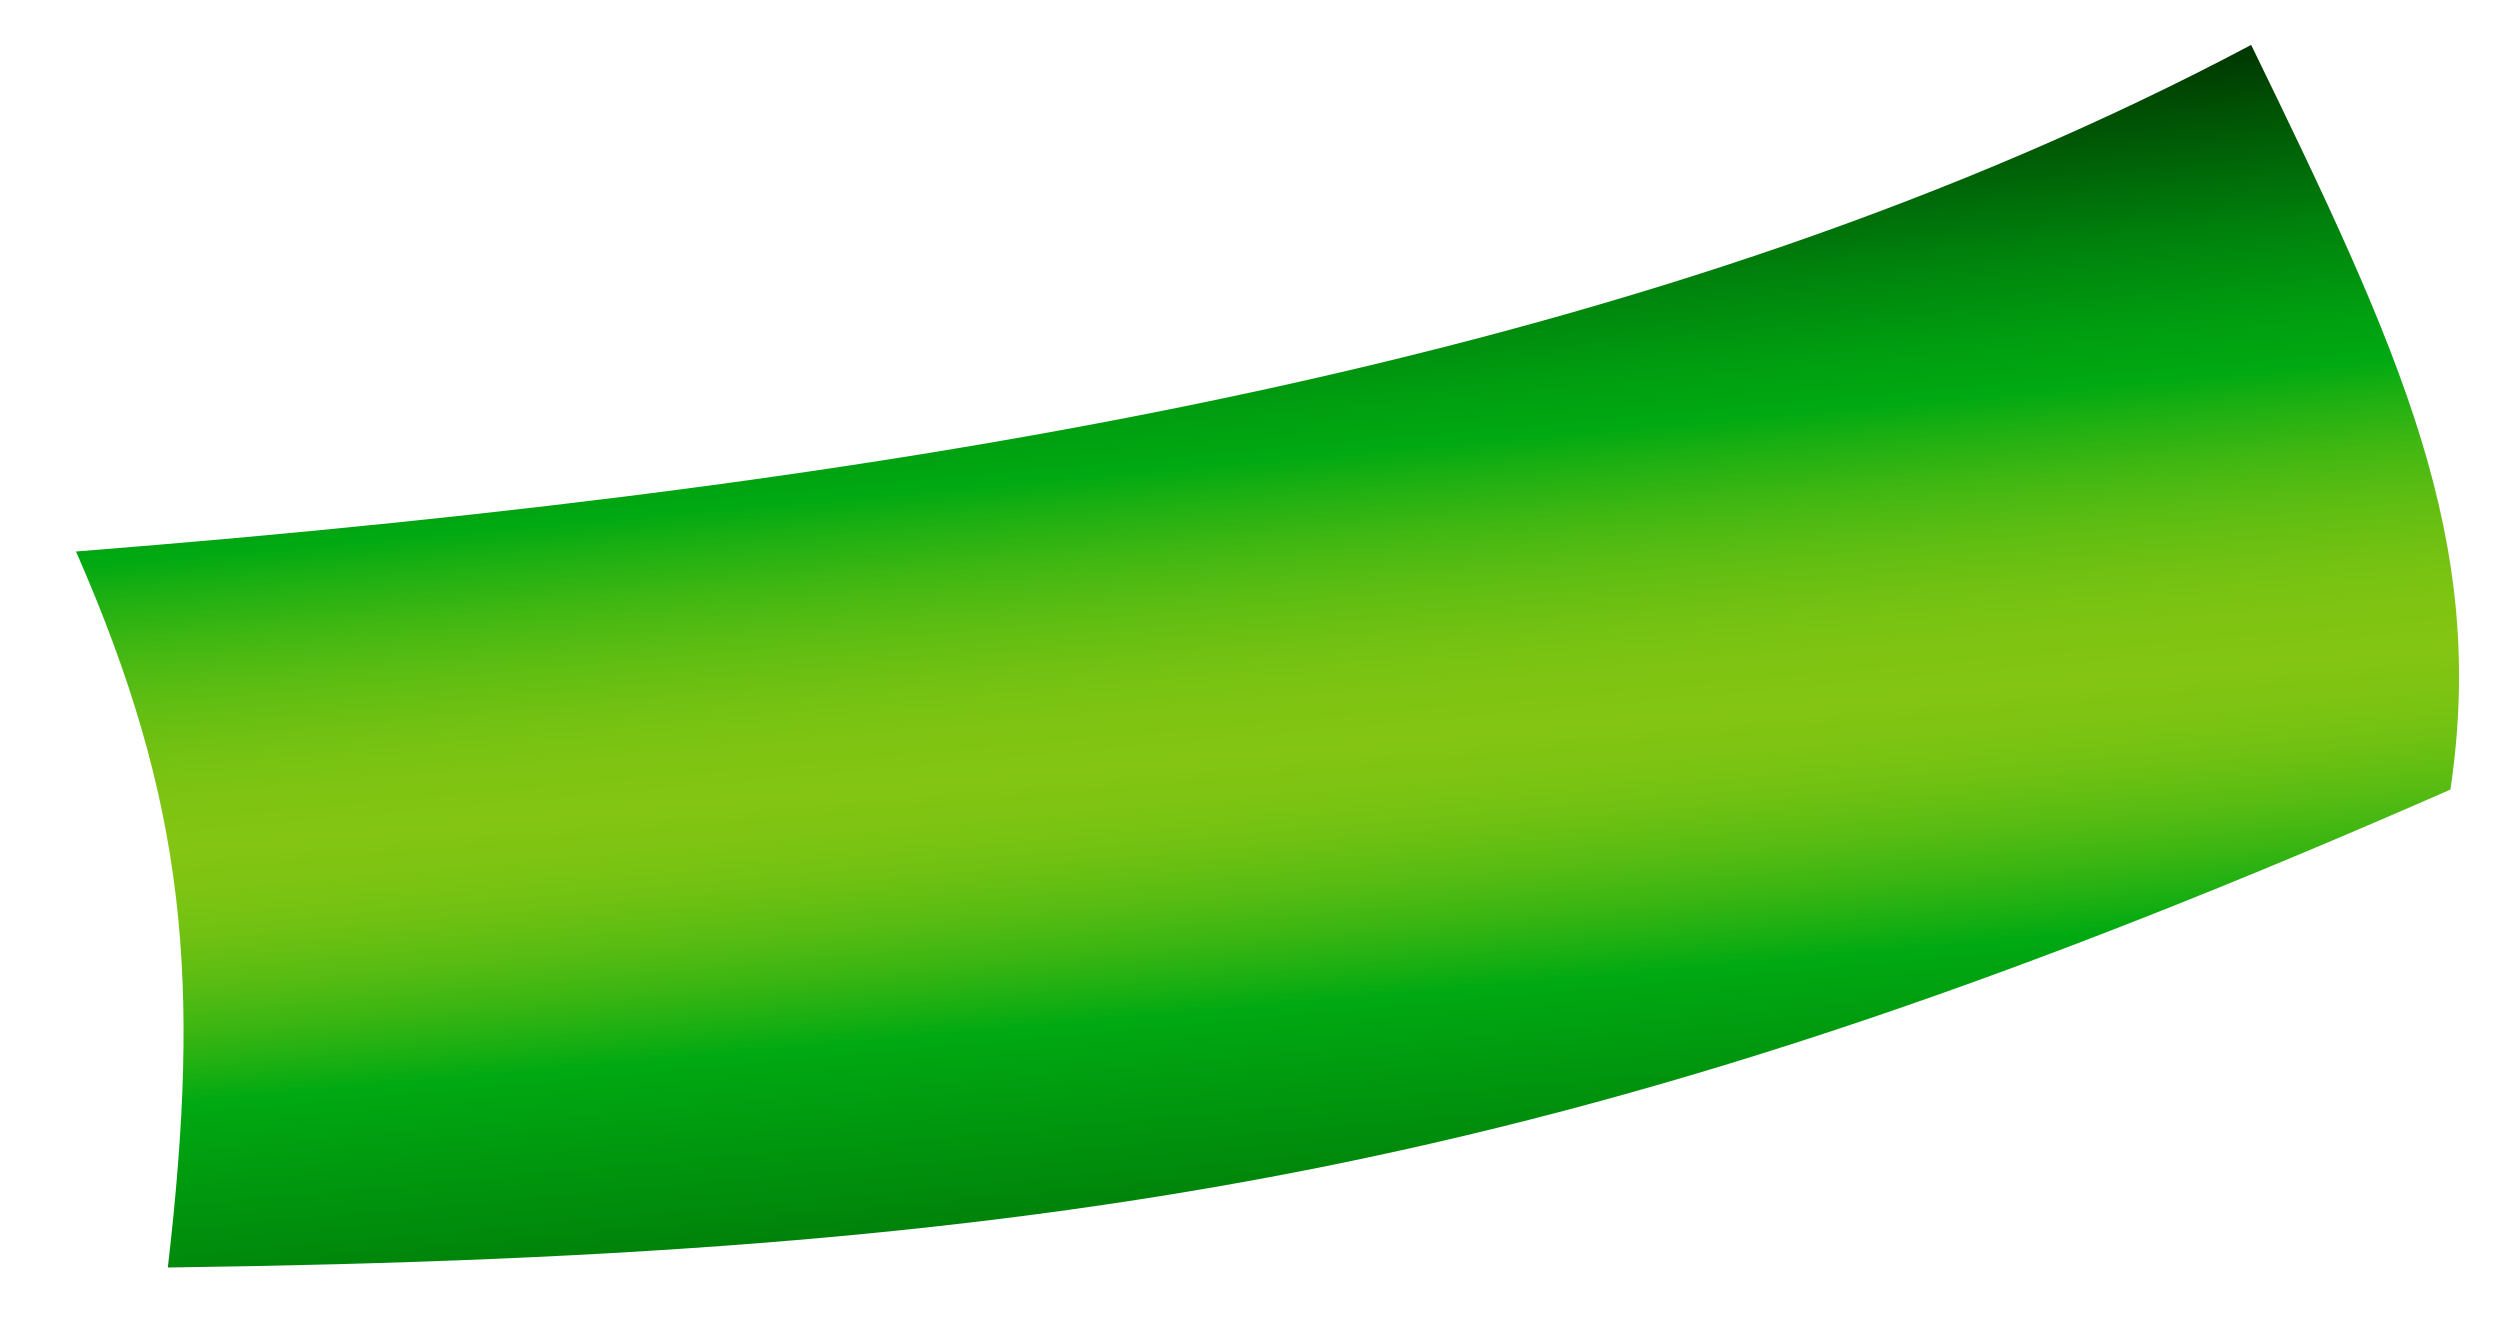 <svg width="30" height="16" viewBox="0 0 30 16" fill="none" xmlns="http://www.w3.org/2000/svg">
<path d="M29.405 9.475C29.852 6.472 28.812 4.233 27.014 0.539C20.013 4.25 11.262 5.801 0.912 6.618C2.237 9.639 2.414 11.761 2.014 15.21C13.086 15.063 19.165 13.967 29.405 9.475Z" fill="url(#paint0_linear_188_648)"/>
<defs>
<linearGradient id="paint0_linear_188_648" x1="16.725" y1="16.724" x2="15.374" y2="1.542" gradientUnits="userSpaceOnUse">
<stop stop-color="#005200"/>
<stop offset="0.186" stop-color="#00890B"/>
<stop offset="0.312" stop-color="#00A912"/>
<stop offset="0.327" stop-color="#11AD12"/>
<stop offset="0.367" stop-color="#3AB512"/>
<stop offset="0.406" stop-color="#5ABC12"/>
<stop offset="0.444" stop-color="#71C112"/>
<stop offset="0.479" stop-color="#7EC412"/>
<stop offset="0.511" stop-color="#83C512"/>
<stop offset="0.55" stop-color="#7FC412"/>
<stop offset="0.591" stop-color="#72C112"/>
<stop offset="0.632" stop-color="#5EBD12"/>
<stop offset="0.674" stop-color="#41B712"/>
<stop offset="0.715" stop-color="#1CAF12"/>
<stop offset="0.742" stop-color="#00A912"/>
<stop offset="0.783" stop-color="#009E10"/>
<stop offset="0.856" stop-color="#00800C"/>
<stop offset="0.95" stop-color="#005004"/>
<stop offset="1" stop-color="#003400"/>
</linearGradient>
</defs>
</svg>
